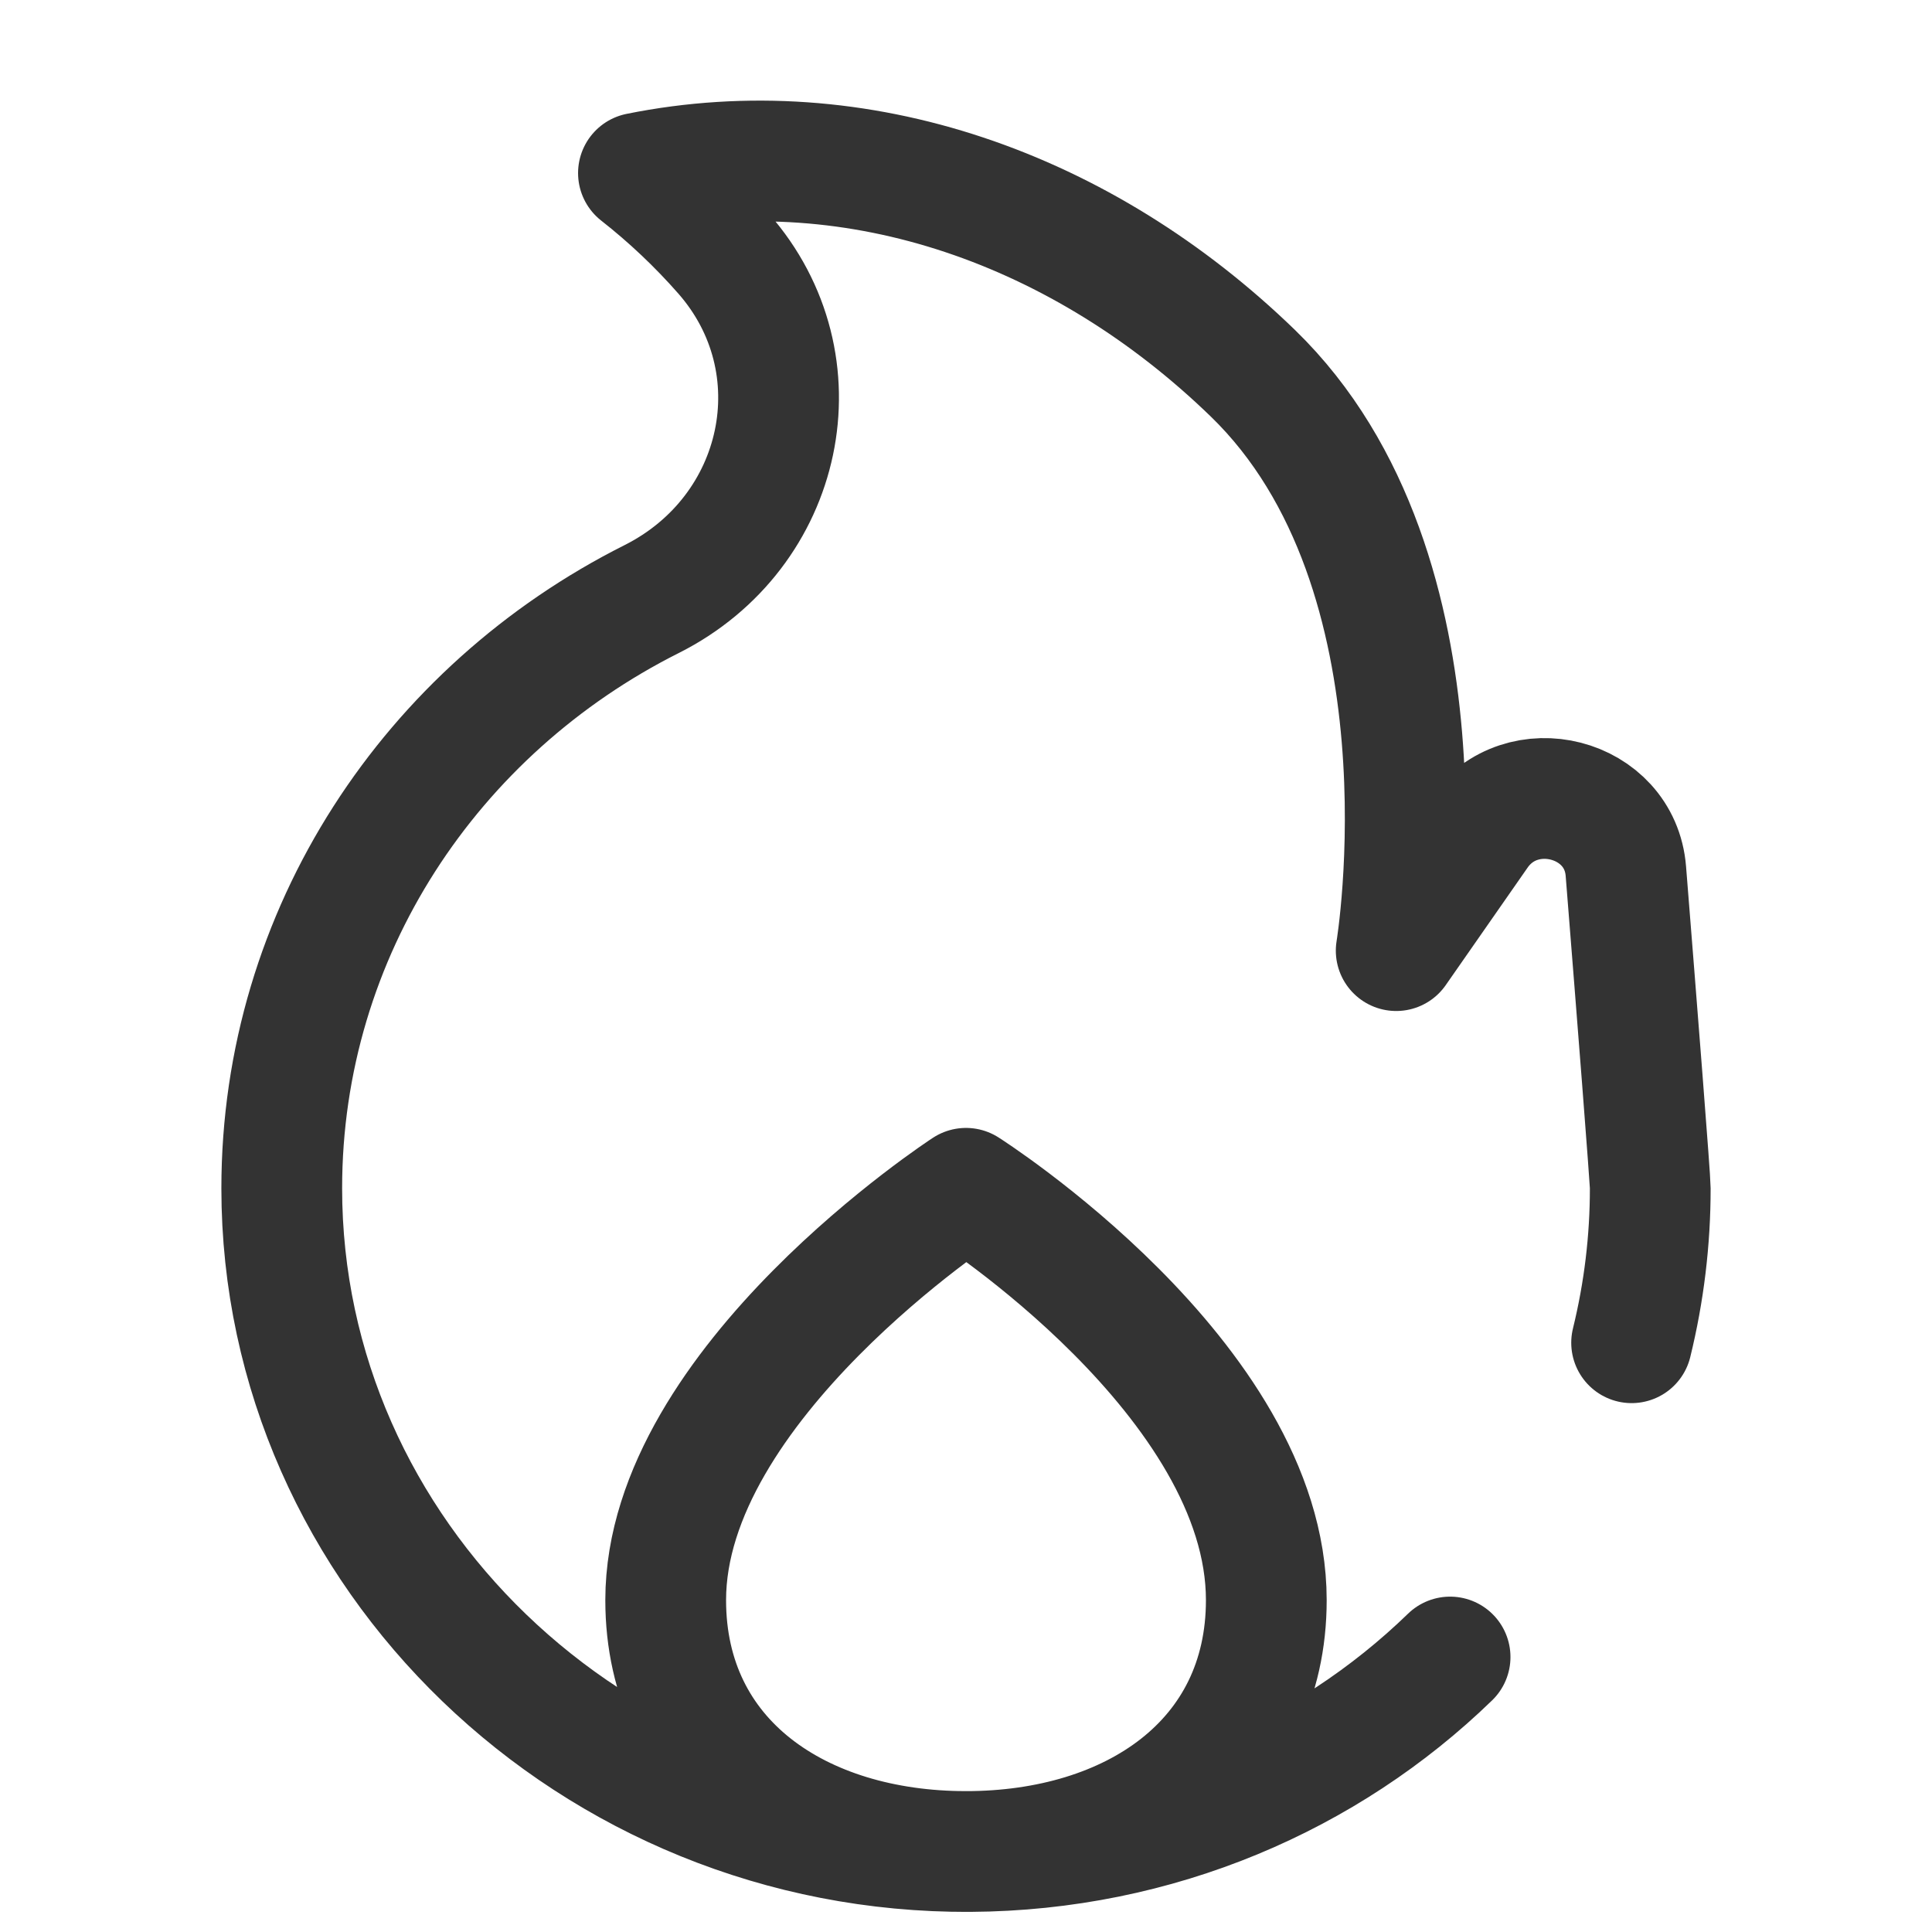 <svg width="48" height="48" viewBox="0 0 48 48" fill="none" xmlns="http://www.w3.org/2000/svg">
<path d="M40.537 33.36C40.845 32.103 41.001 30.815 41 29.523C41 29.288 40.681 25.239 40.394 21.643C40.247 19.799 37.788 19.167 36.721 20.7L34.688 23.618C34.688 23.618 36.252 14.241 31.125 9.271C26.906 5.182 21.315 3.2 15.862 4.3C16.628 4.901 17.335 5.57 17.974 6.297C20.391 9.043 19.494 13.224 16.188 14.885C10.73 17.627 7 23.153 7 29.523C7 38.614 14.722 46.053 24.102 46C28.759 45.973 32.972 44.132 36.027 41.168M31.461 39.754C31.461 43.756 28.121 46 24 46C19.879 46 16.539 43.756 16.539 39.754C16.539 34.376 24 29.523 24 29.523C24 29.523 31.461 34.263 31.461 39.754Z" stroke="#333333" stroke-width="3" stroke-miterlimit="10" stroke-linecap="round" stroke-linejoin="round"/>
</svg>
